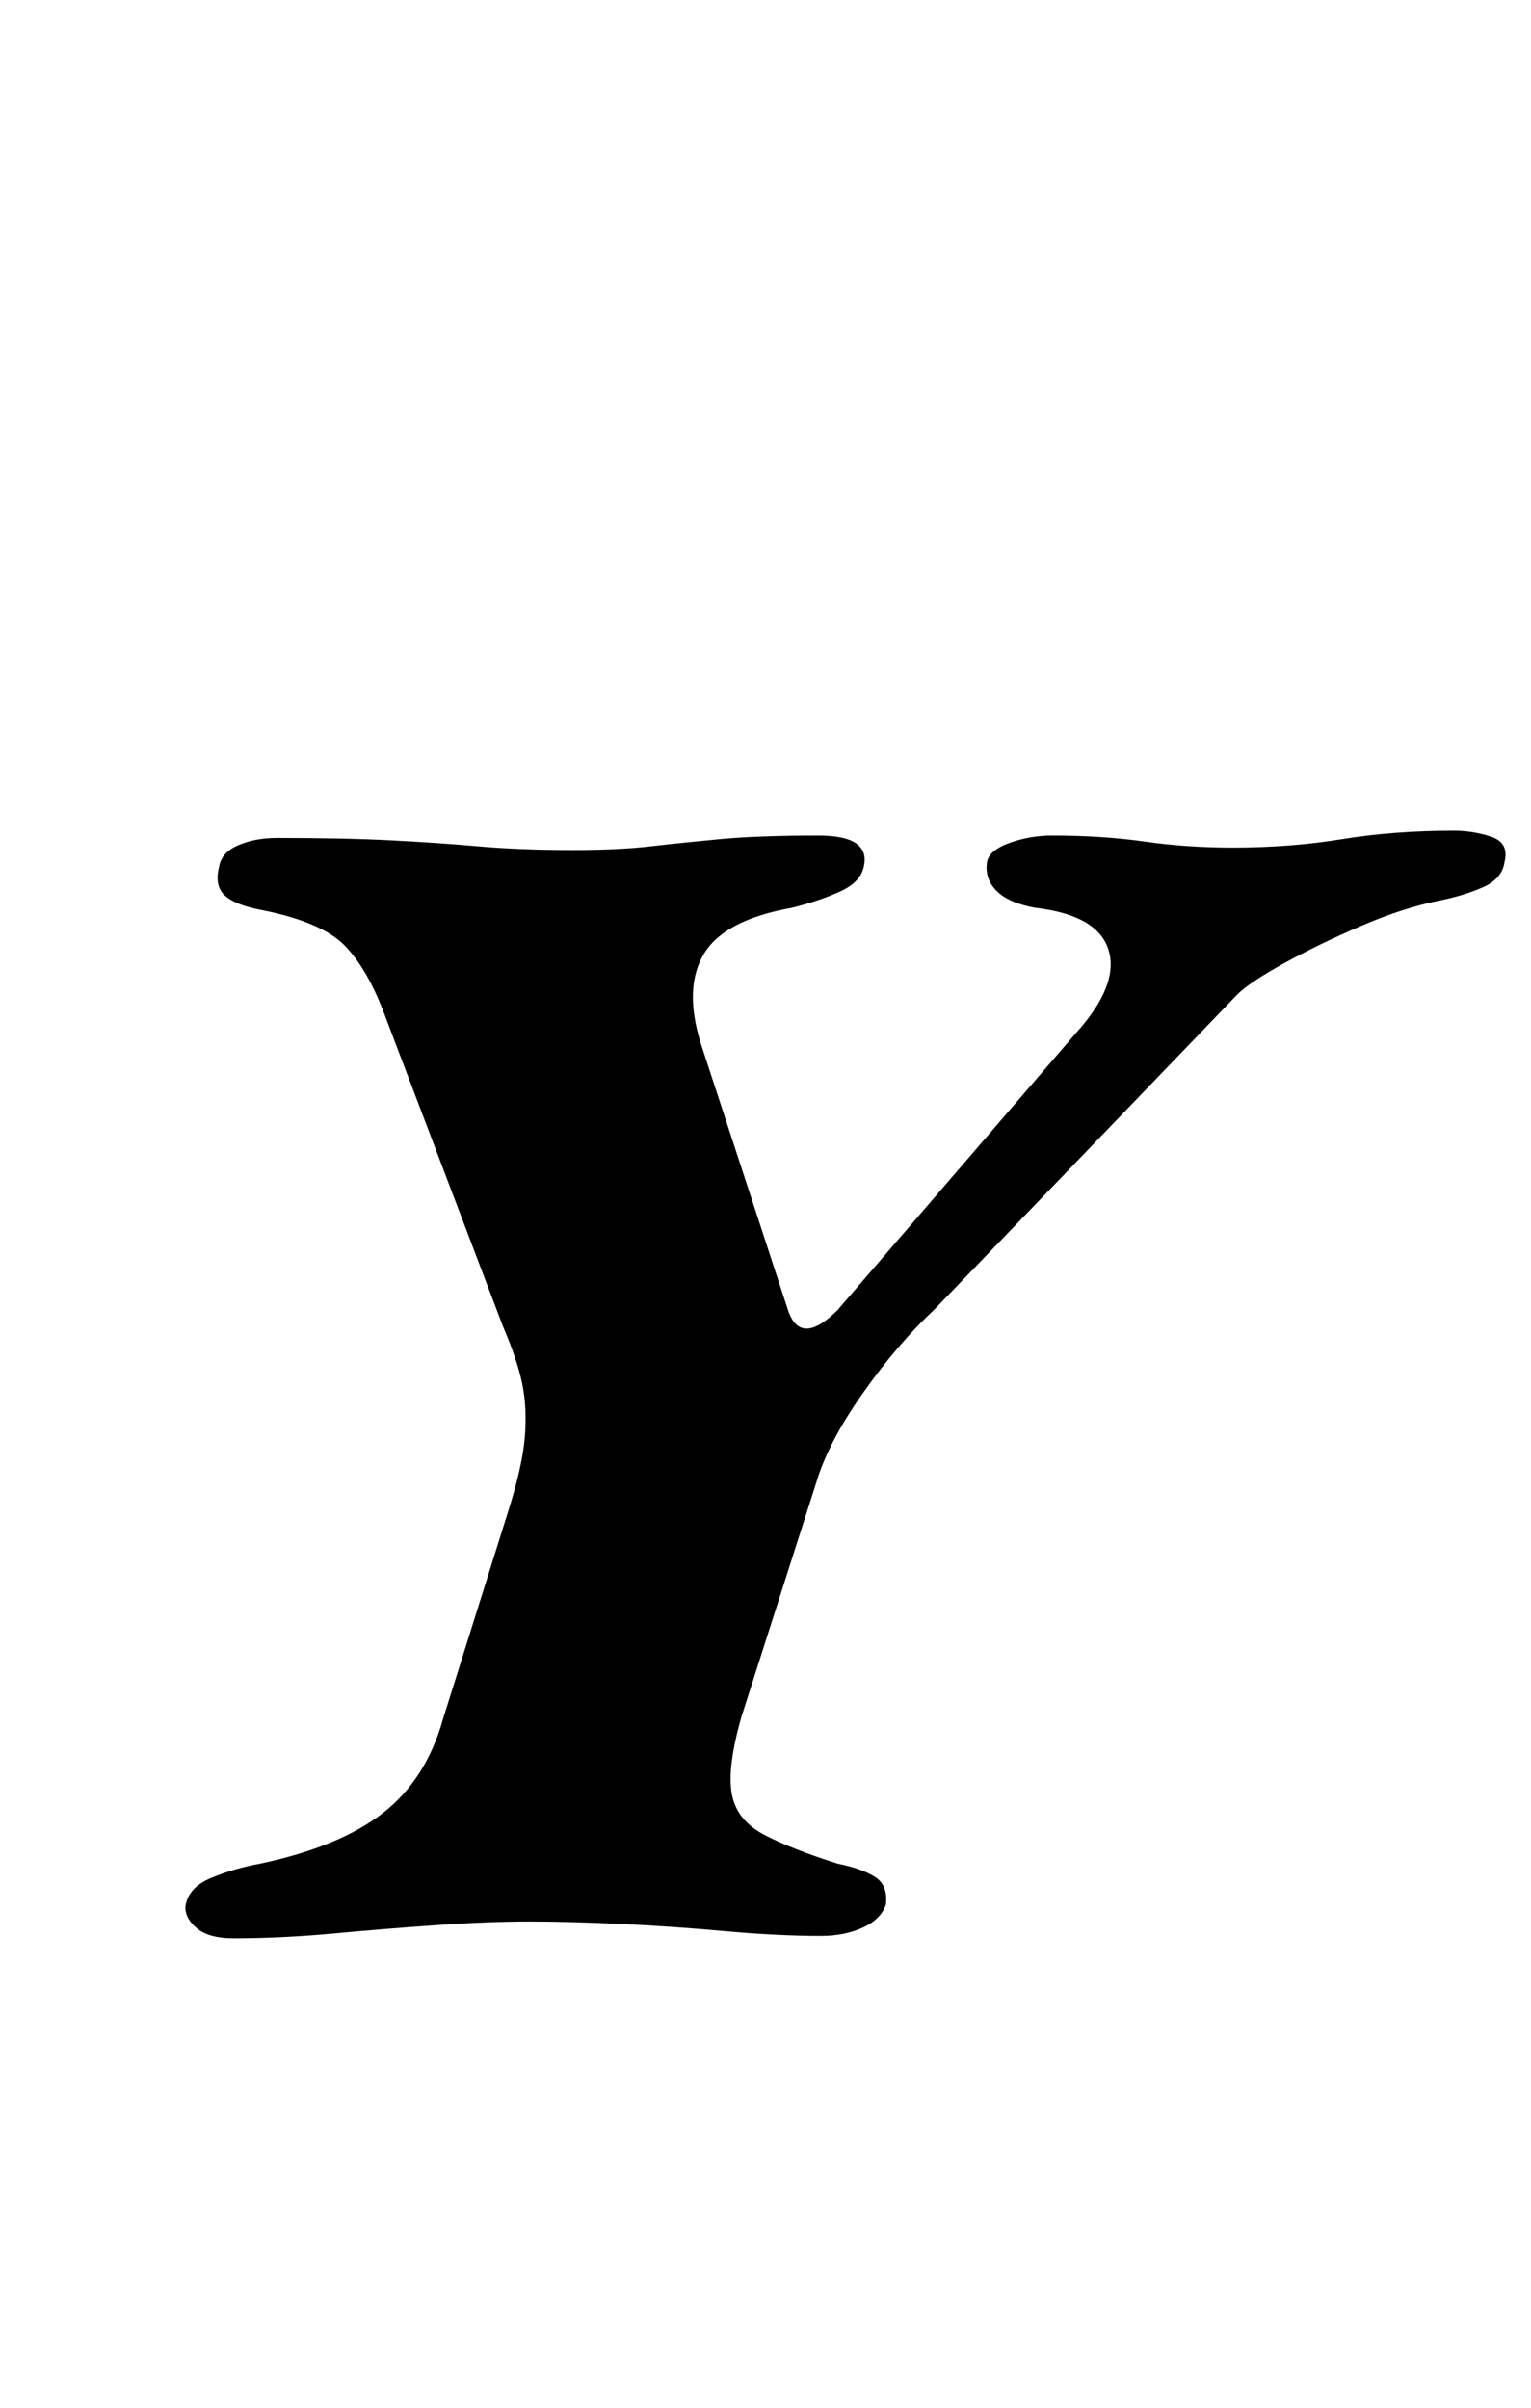 <?xml version="1.0" standalone="no"?>
<!DOCTYPE svg PUBLIC "-//W3C//DTD SVG 1.1//EN" "http://www.w3.org/Graphics/SVG/1.1/DTD/svg11.dtd" >
<svg xmlns="http://www.w3.org/2000/svg" xmlns:xlink="http://www.w3.org/1999/xlink" version="1.1" viewBox="-10 0 636 1000">
  <g transform="matrix(1 0 0 -1 0 800)">
   <path fill="currentColor"
d="M87 -5q-10 0 -15 4t-5 9q1 8 10.5 12t20.5 6q33 7 51 21t25 39l27 86q6 19 7 31t-1 22t-8 24l-49 129q-7 19 -16.5 29t-34.5 15q-11 2 -15.5 6t-2.5 12q1 6 8 9t16 3q28 0 47.5 -1t36.5 -2.5t39 -1.5q19 0 32 1.5t29 3t41 1.5q21 0 19 -12q-1 -7 -9.5 -11t-20.5 -7
q-28 -5 -36.5 -19t-1.5 -37l36 -110q5 -17 21 -1l99 115q18 20 13.5 34.5t-30.5 17.5q-11 2 -16 7t-4 12q1 5 9.5 8t17.5 3q21 0 38.5 -2.5t36.5 -2.5q24 0 45.5 3.5t46.5 3.5q8 0 15.5 -2.5t5.5 -10.5q-1 -7 -9 -10.5t-18 -5.5q-15 -3 -32.5 -10.5t-32 -15.5t-19.5 -13
l-126 -131q-15 -14 -29.5 -34.5t-19.5 -37.5l-31 -97q-6 -21 -4 -32t13.5 -17t30.5 -12q10 -2 15.5 -5.5t4.5 -11.5q-2 -6 -9.5 -9.5t-17.5 -3.5q-18 0 -40 2t-43.5 3t-37.5 1q-17 0 -38.5 -1.5t-43 -3.5t-41.5 -2z" />
  </g>

</svg>
